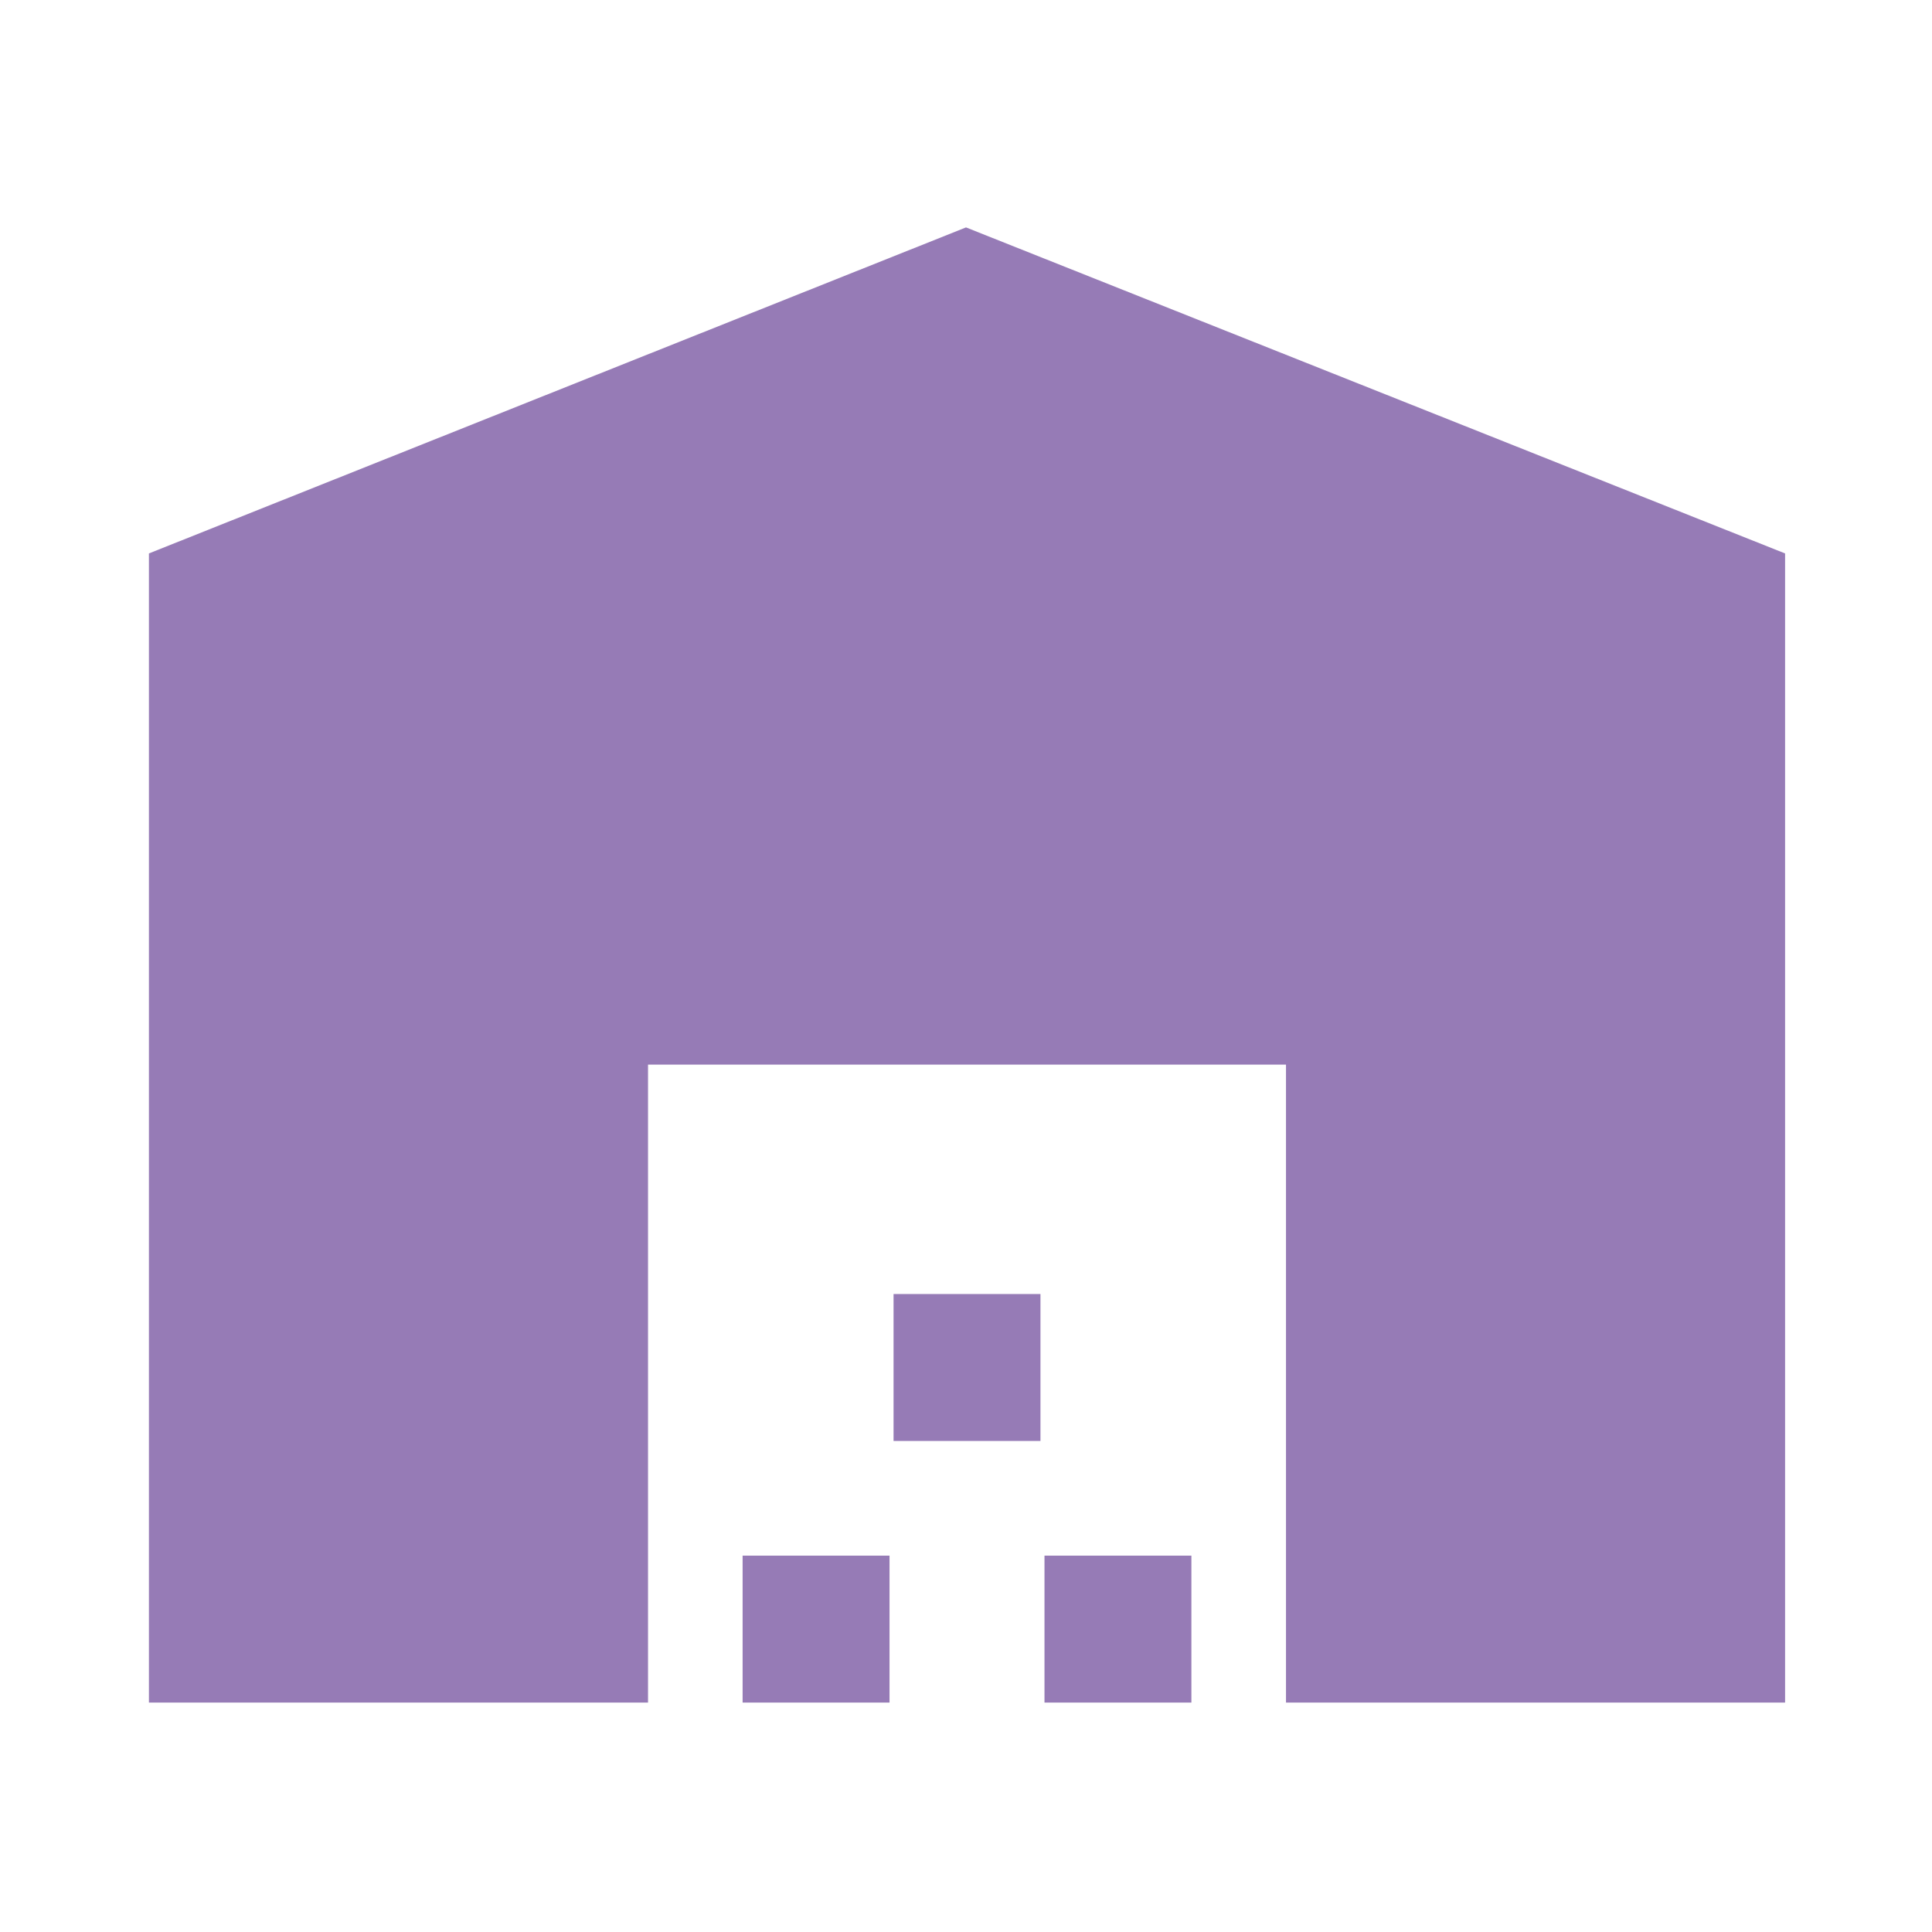 <svg xmlns="http://www.w3.org/2000/svg" height="48" width="48"><path d="M3.7 42.3V13.75L24 5.65l20.35 8.1V42.3h-12.4V26.45H16.1V42.3Zm14.75 0v-3.65h3.65v3.65Zm3.75-6.5v-3.65h3.65v3.65Zm3.75 6.5v-3.65h3.65v3.65Z" fill="#967bb6"/></svg>